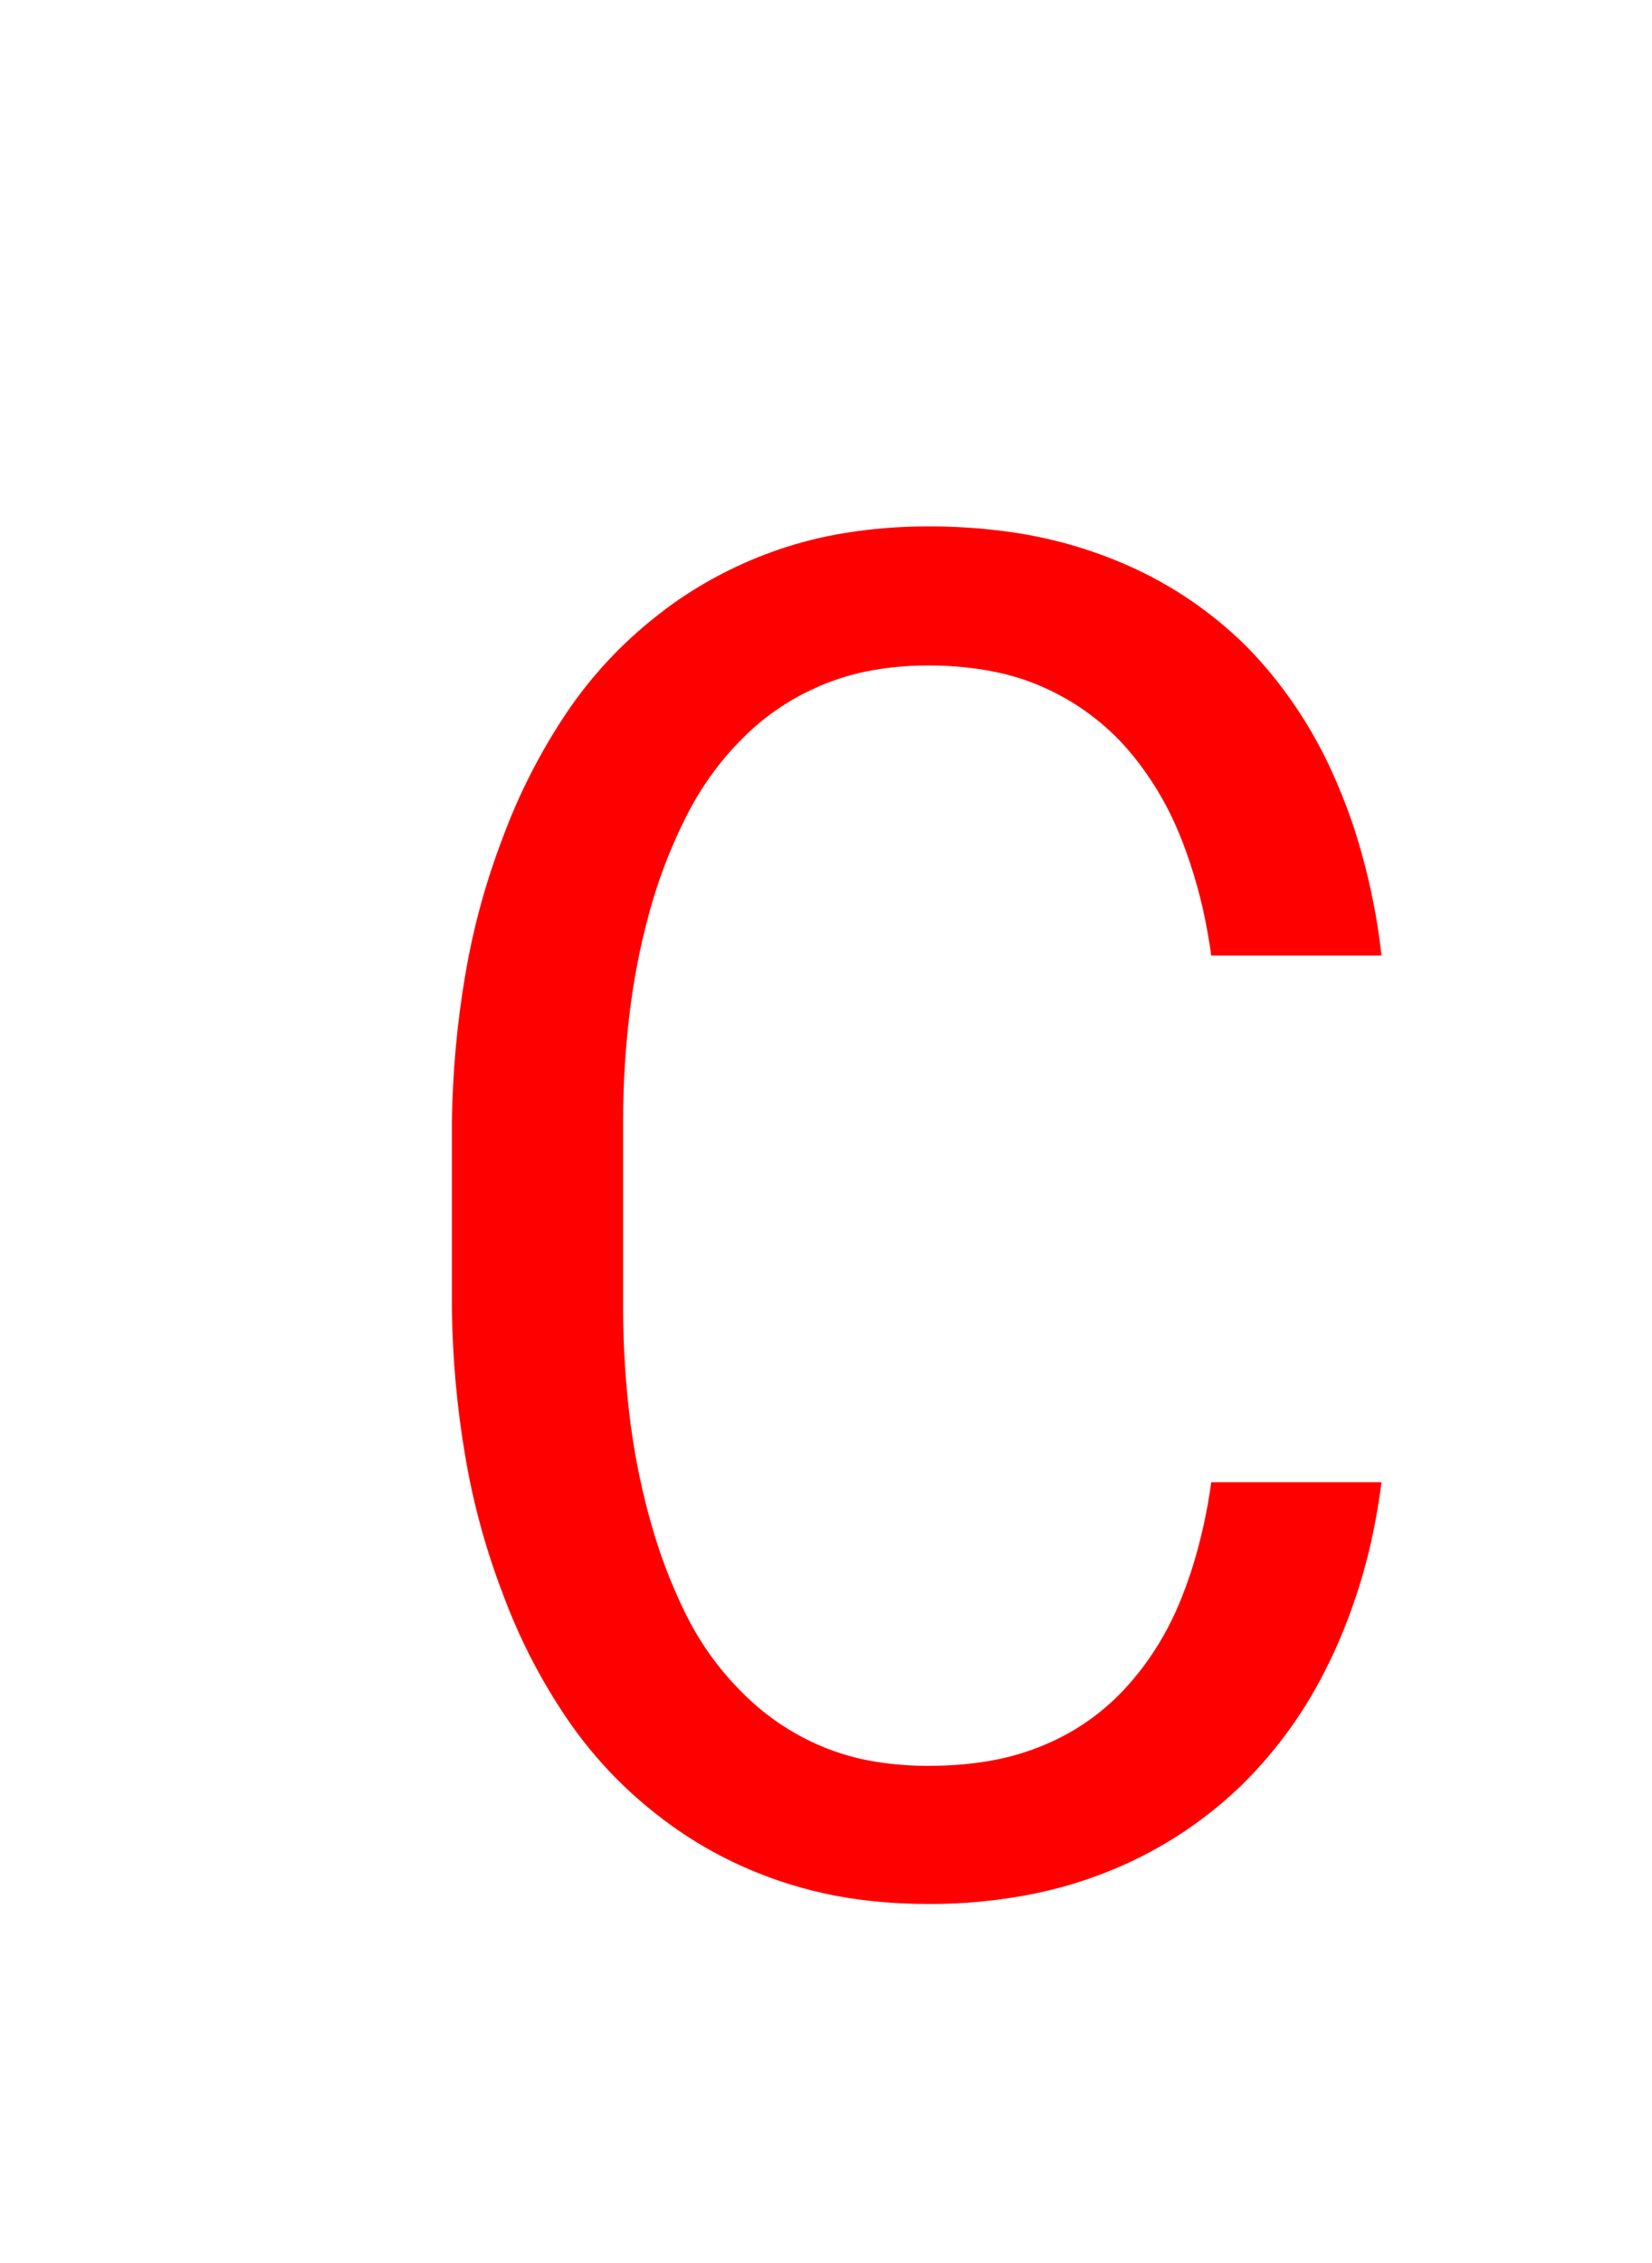 <svg version="1.1" xmlns="http://www.w3.org/2000/svg" xmlns:xlink="http://www.w3.org/1999/xlink" width="17.529" height="24" viewBox="0,0,17.529,24"><g transform="translate(-235.257,-159.992)"><g data-paper-data="{&quot;isPaintingLayer&quot;:true}" stroke-width="0" stroke-linejoin="miter" stroke-miterlimit="10" stroke-dasharray="" stroke-dashoffset="0" style="mix-blend-mode: normal"><path d="M249.854,176.106c-0.089,0.489 -0.239,0.966 -0.446,1.418c-0.032,0.068 -0.065,0.135 -0.099,0.202c-0.228,0.449 -0.528,0.858 -0.888,1.209c-0.417,0.401 -0.91,0.715 -1.45,0.923c-0.249,0.097 -0.505,0.171 -0.767,0.223c-0.36,0.071 -0.726,0.105 -1.093,0.104c-0.204,0 -0.408,-0.01 -0.611,-0.032c-0.336,-0.035 -0.667,-0.108 -0.986,-0.217c-0.045,-0.016 -0.09,-0.032 -0.134,-0.049c-0.411,-0.154 -0.795,-0.37 -1.14,-0.64c-0.377,-0.292 -0.705,-0.641 -0.972,-1.035c-0.274,-0.405 -0.499,-0.841 -0.669,-1.299c-0.184,-0.476 -0.32,-0.97 -0.405,-1.474c-0.088,-0.515 -0.135,-1.036 -0.142,-1.563v-1.982c0.007,-0.527 0.054,-1.048 0.142,-1.563c0.085,-0.504 0.221,-0.998 0.405,-1.474c0.171,-0.459 0.396,-0.897 0.669,-1.304c0.266,-0.396 0.595,-0.747 0.972,-1.04c0.052,-0.041 0.105,-0.081 0.159,-0.12c0.341,-0.241 0.715,-0.433 1.11,-0.569c0.232,-0.08 0.471,-0.14 0.713,-0.179c0.294,-0.048 0.591,-0.071 0.889,-0.07c0.266,-0.001 0.533,0.016 0.797,0.05c0.379,0.048 0.751,0.141 1.107,0.278c0.026,0.01 0.052,0.02 0.078,0.031c0.51,0.205 0.974,0.507 1.367,0.891c0.082,0.082 0.161,0.168 0.237,0.256c0.303,0.358 0.55,0.759 0.735,1.19c0.087,0.2 0.163,0.404 0.227,0.612c0.124,0.406 0.21,0.822 0.257,1.243h-1.807c-0.011,-0.083 -0.024,-0.166 -0.039,-0.248c-0.057,-0.325 -0.146,-0.644 -0.264,-0.953c-0.018,-0.046 -0.036,-0.092 -0.056,-0.137c-0.13,-0.305 -0.305,-0.588 -0.52,-0.84c-0.243,-0.282 -0.545,-0.506 -0.884,-0.659c-0.008,-0.003 -0.015,-0.007 -0.023,-0.01c-0.189,-0.085 -0.398,-0.146 -0.625,-0.183c-0.194,-0.031 -0.39,-0.047 -0.587,-0.046c-0.17,-0.001 -0.34,0.011 -0.508,0.036c-0.217,0.031 -0.428,0.089 -0.63,0.174c-0.02,0.009 -0.041,0.018 -0.061,0.027c-0.293,0.13 -0.559,0.315 -0.784,0.544c-0.241,0.241 -0.441,0.521 -0.6,0.84c-0.162,0.325 -0.291,0.665 -0.386,1.016c-0.097,0.358 -0.167,0.724 -0.21,1.098c-0.005,0.047 -0.01,0.093 -0.015,0.14c-0.032,0.315 -0.048,0.632 -0.048,0.949v2.002c-0,0.046 0,0.091 0.001,0.137c0.005,0.318 0.026,0.636 0.062,0.952c0.043,0.375 0.113,0.741 0.21,1.099c0.006,0.023 0.013,0.045 0.019,0.068c0.091,0.329 0.212,0.65 0.362,0.957c0.151,0.311 0.352,0.595 0.596,0.84c0.242,0.248 0.53,0.445 0.849,0.581c0.187,0.079 0.383,0.135 0.584,0.167c0.185,0.029 0.372,0.044 0.559,0.043c0.225,0 0.435,-0.017 0.631,-0.05c0.208,-0.034 0.41,-0.093 0.604,-0.175c0.338,-0.142 0.641,-0.359 0.884,-0.634c0.079,-0.089 0.153,-0.182 0.221,-0.28c0.145,-0.209 0.264,-0.435 0.355,-0.673c0.041,-0.104 0.078,-0.21 0.111,-0.317c0.088,-0.287 0.152,-0.581 0.192,-0.879h1.807c-0.017,0.132 -0.038,0.263 -0.062,0.394z" fill="#ff0000" fill-rule="evenodd" stroke="#ff0000" stroke-linecap="round"/><path d="M235.257,183.992v-24h17.529v24z" fill="none" fill-rule="nonzero" stroke="#000000" stroke-linecap="butt"/></g></g></svg>